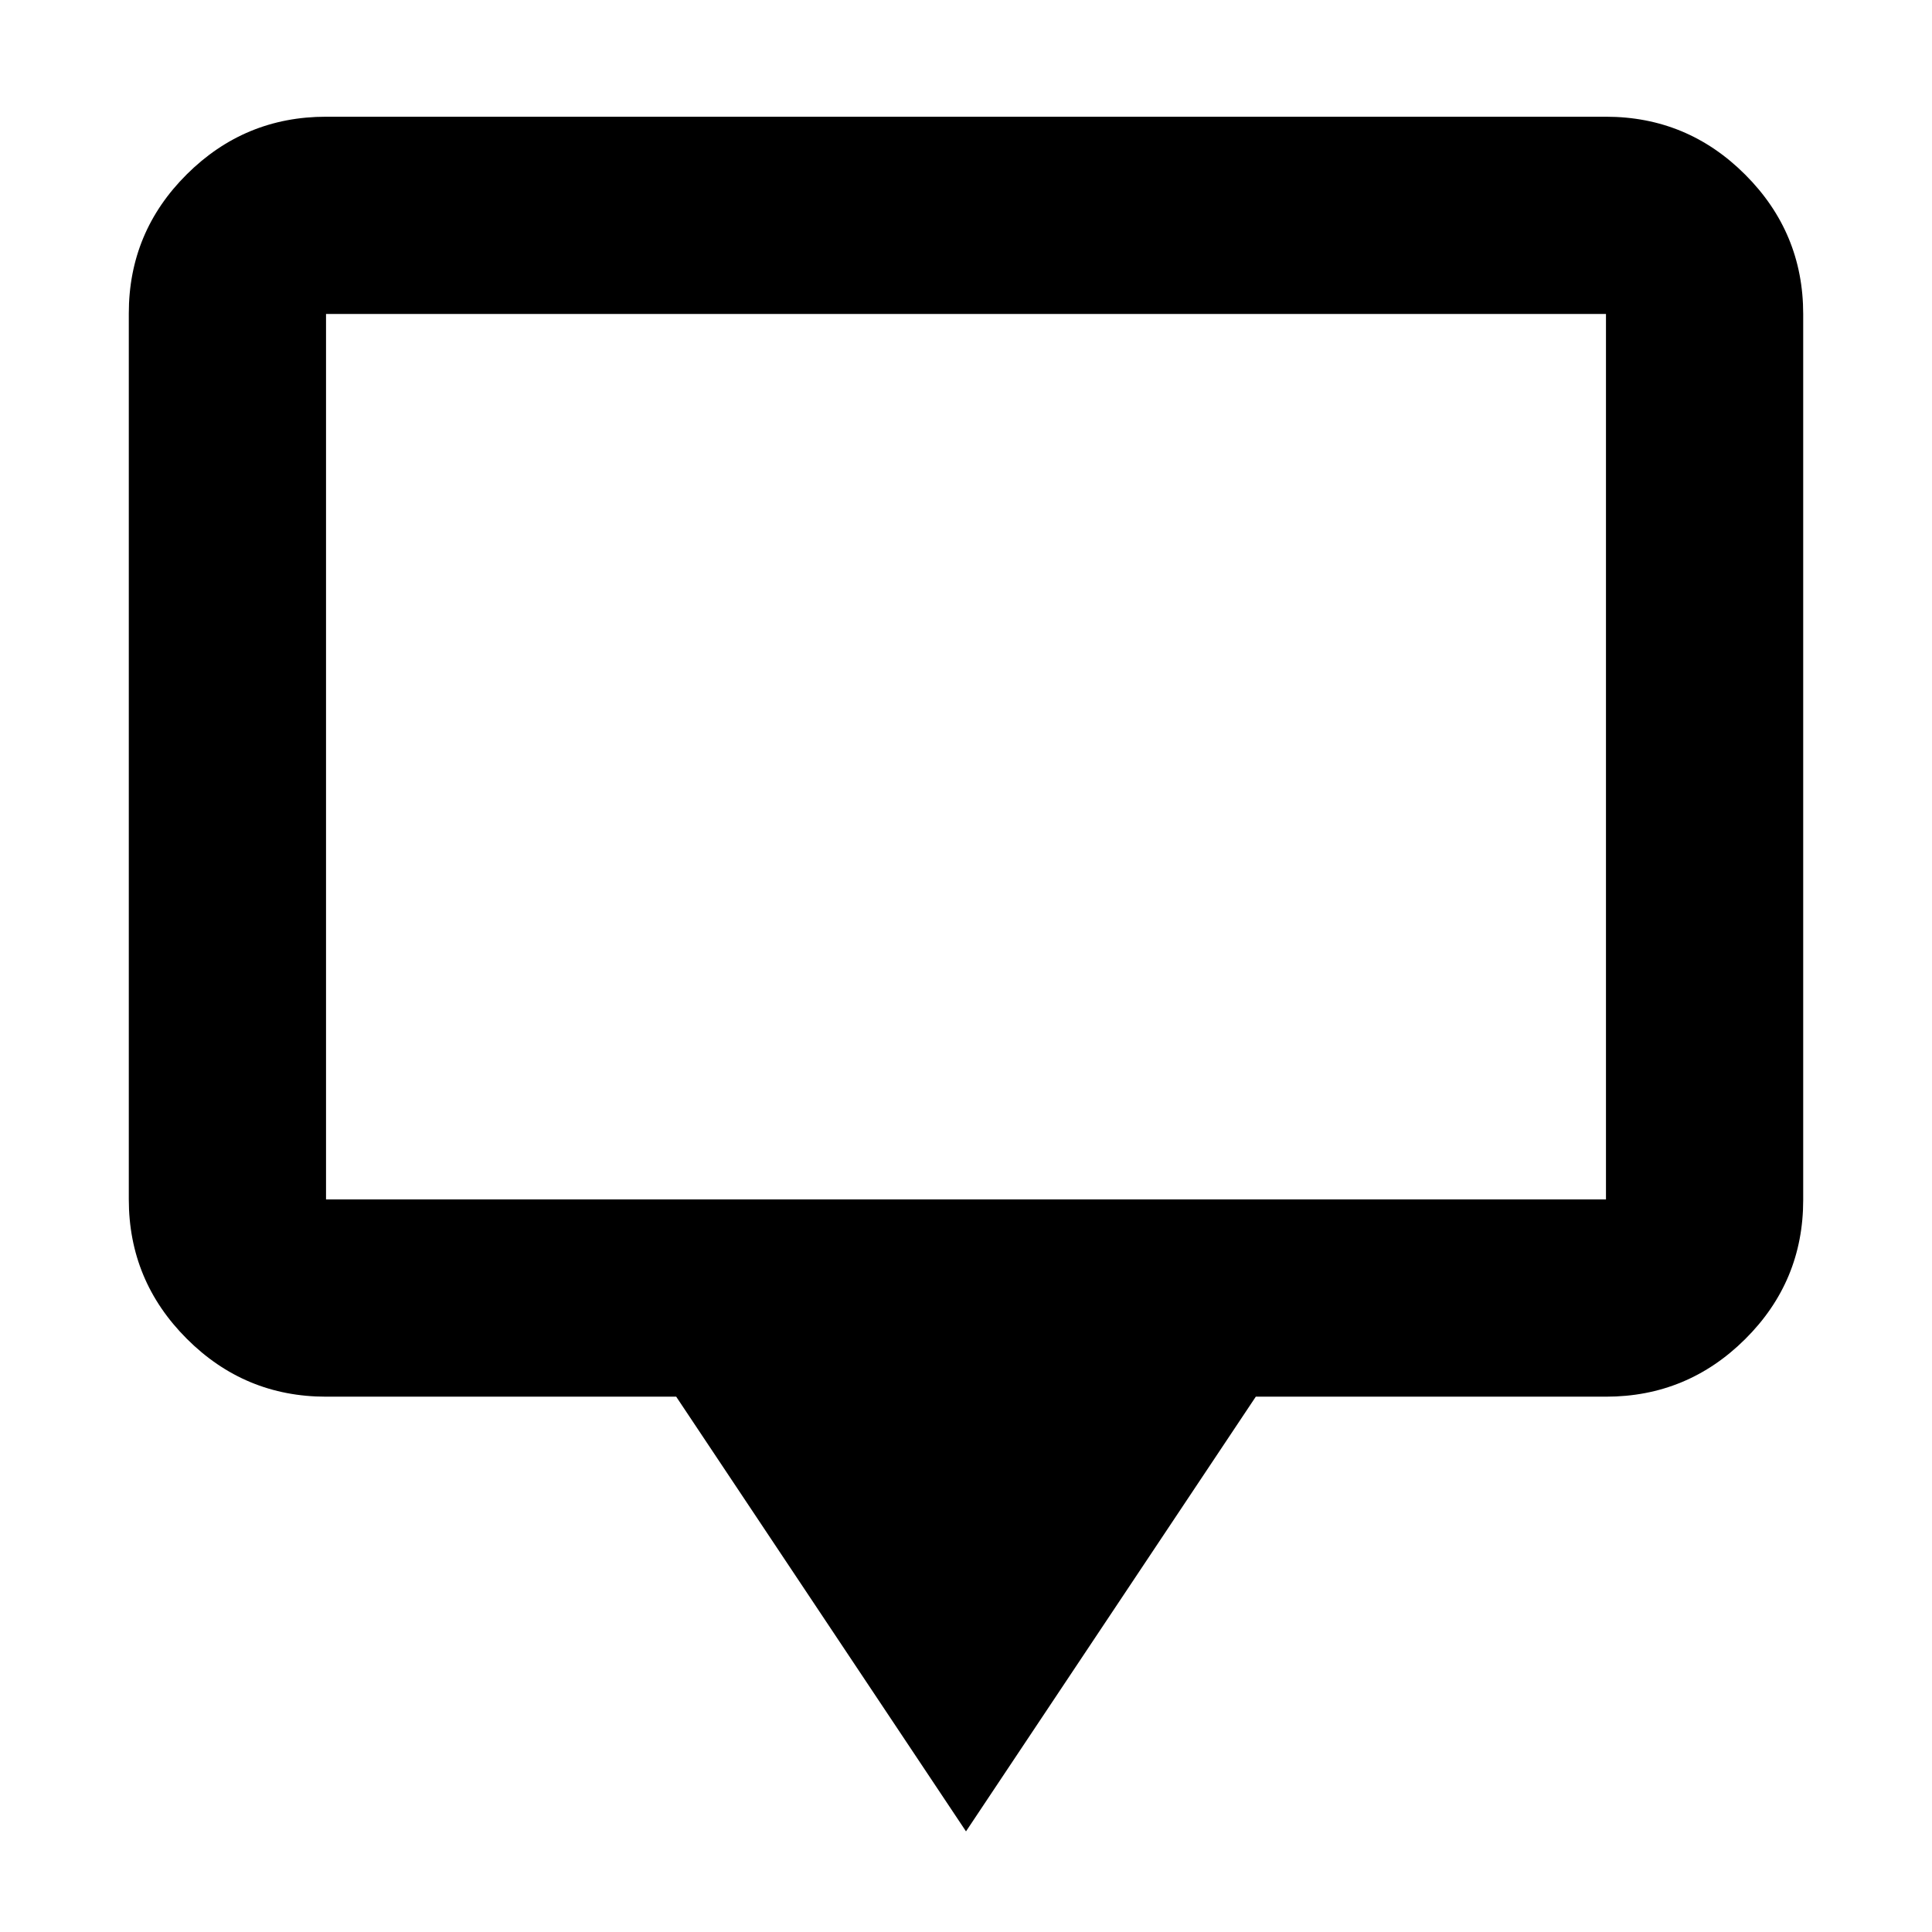 <svg xmlns="http://www.w3.org/2000/svg" height="20" viewBox="0 -960 960 960" width="20"><path d="M480-50 336-266H162q-40.42 0-69.21-28.8Q64-323.6 64-364.04v-440.24q0-40.44 28.79-69.08T162-902h636q40.42 0 69.21 28.8Q896-844.4 896-803.96v440.24q0 40.45-28.79 69.08Q838.42-266 798-266H624L480-50ZM162-364h636v-440H162v440Zm0 0v-440 440Z"/></svg>